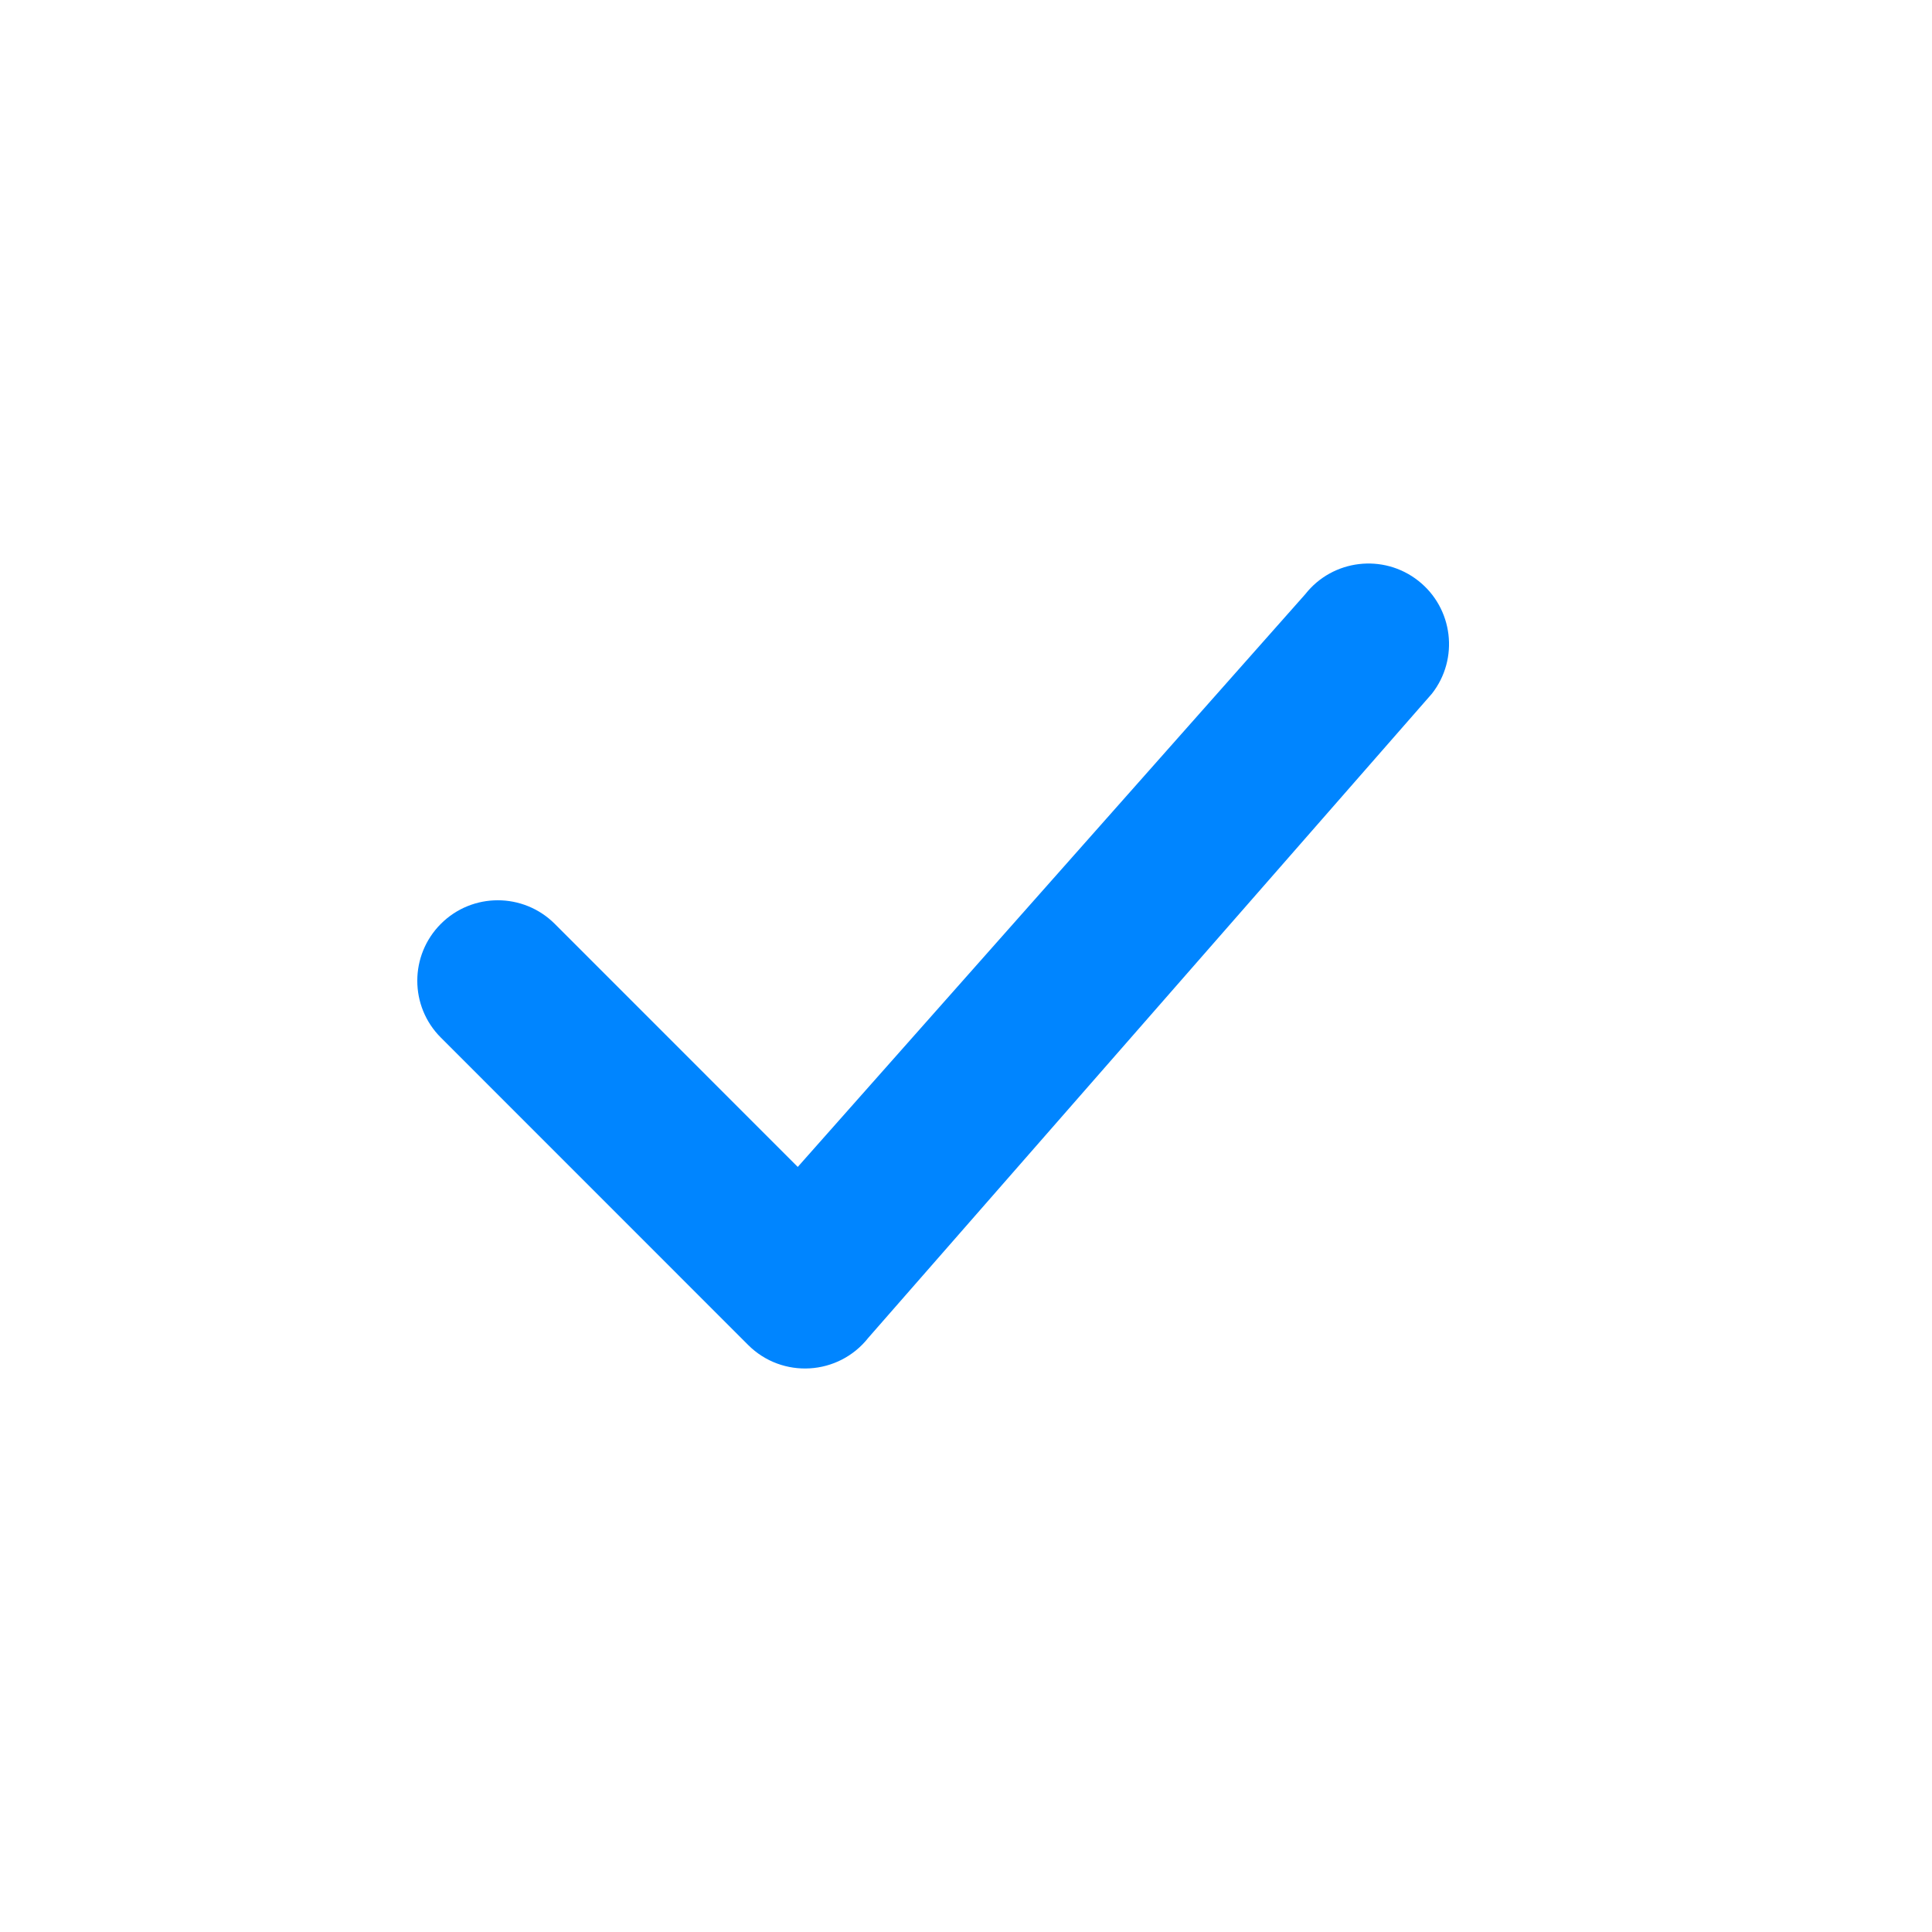 <svg width="24" height="24" viewBox="0 0 24 24" fill="none" xmlns="http://www.w3.org/2000/svg">
<path fill-rule="evenodd" clip-rule="evenodd" d="M9.91 14.496L6.891 11.476C6.5 11.086 5.867 11.086 5.477 11.476C5.086 11.867 5.086 12.5 5.477 12.89L9.293 16.707C9.717 17.131 10.416 17.089 10.787 16.618L17.787 8.618C18.128 8.184 18.052 7.555 17.618 7.214C17.184 6.873 16.555 6.948 16.214 7.382L9.91 14.496Z" fill="#0085FF"/>
</svg>
